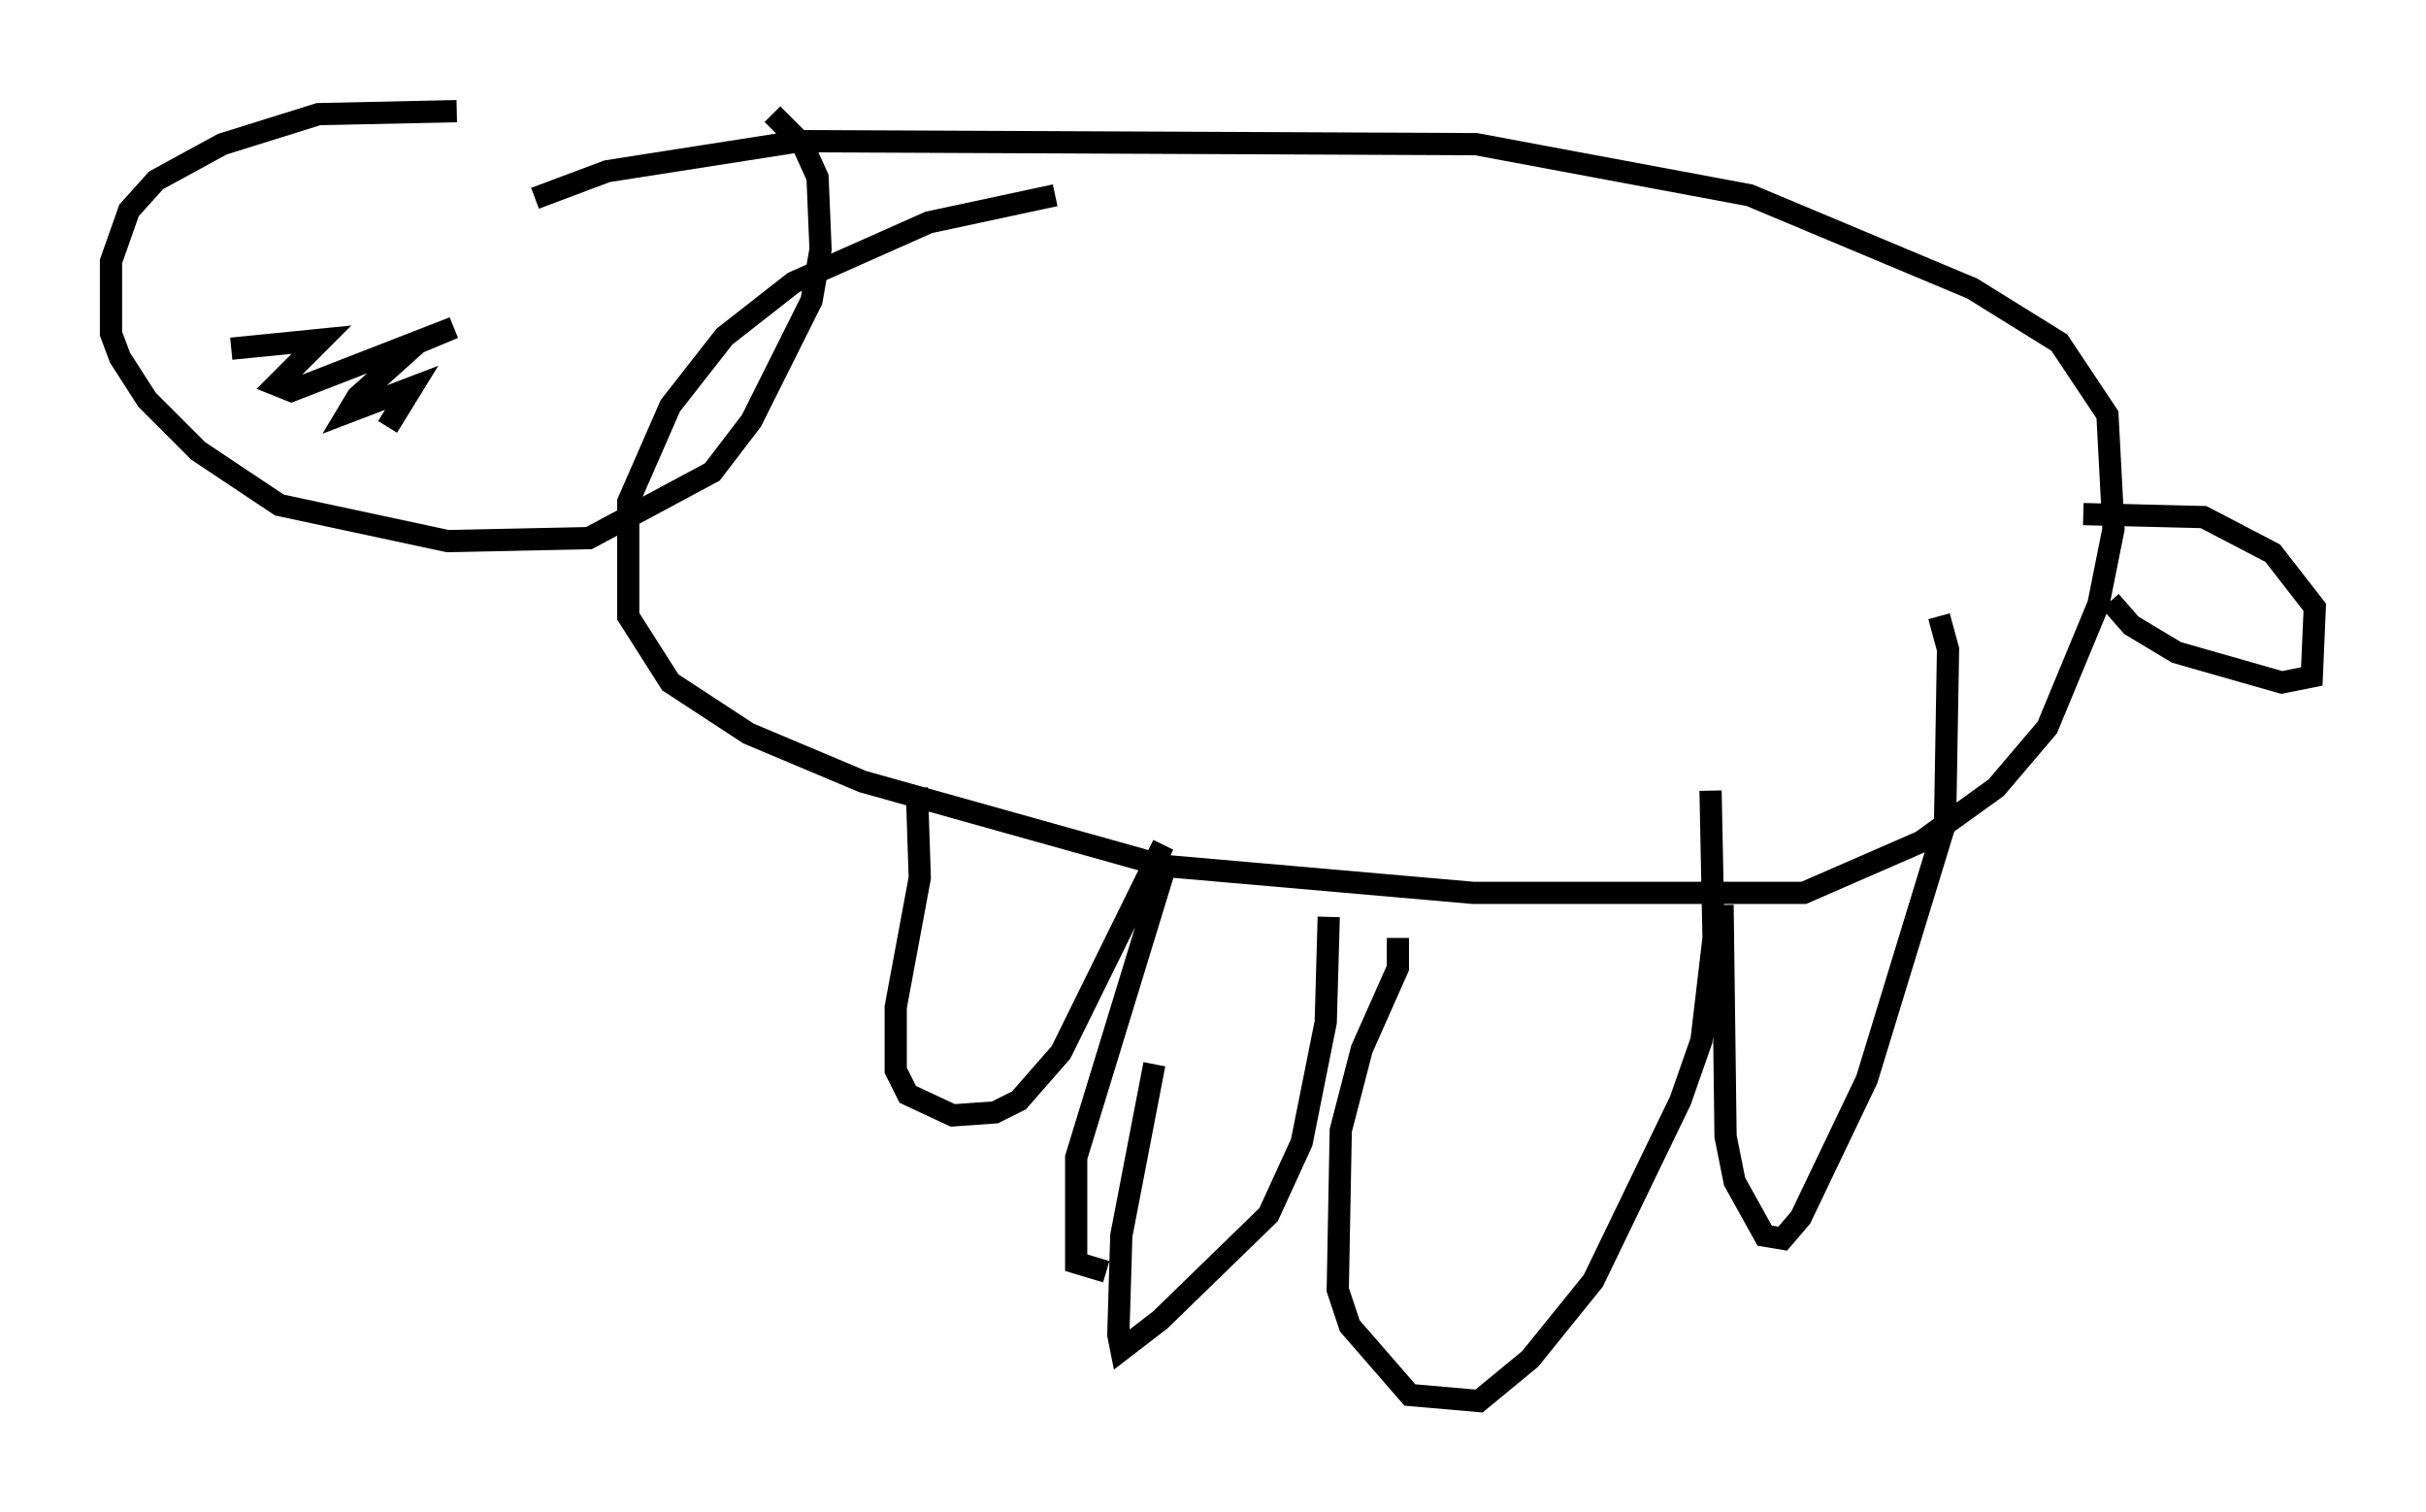 <?xml version="1.0" encoding="utf-8" ?>
<svg baseProfile="full" height="68.051" version="1.1" width="109.187" xmlns="http://www.w3.org/2000/svg" xmlns:ev="http://www.w3.org/2001/xml-events" xmlns:xlink="http://www.w3.org/1999/xlink"><defs /><rect fill="white" height="68.051" width="109.187" x="0" y="0" /><path d="M51.143, 8.654 m-3.654, 0.135 l-5.683, 1.218 -6.089, 2.706 l-3.112, 2.436 -2.436, 3.112 l-1.894, 4.33 0.0, 5.142 l1.894, 2.977 3.518, 2.3 l5.142, 2.165 13.532, 3.789 l13.938, 1.218 14.885, 0.0 l5.277, -2.3 3.383, -2.436 l2.3, -2.706 2.3, -5.548 l0.677, -3.383 -0.271, -5.142 l-2.165, -3.248 -3.924, -2.436 l-10.013, -4.195 -12.314, -2.3 l-30.446, -0.135 -8.66, 1.353 l-3.248, 1.218 m28.416, 29.905 l-4.059, 13.261 0.0, 4.736 l1.353, 0.406 m2.165, -9.337 l-1.488, 7.713 -0.135, 4.465 l0.135, 0.677 1.759, -1.353 l4.871, -4.736 1.488, -3.248 l1.083, -5.413 0.135, -4.736 m3.112, 0.947 l0.0, 1.353 -1.624, 3.654 l-0.947, 3.654 -0.135, 7.172 l0.541, 1.624 2.706, 3.112 l3.112, 0.271 2.3, -1.894 l2.842, -3.518 3.924, -8.119 l0.947, -2.706 0.541, -4.601 l-0.135, -6.631 m0.541, 5.142 l0.135, 10.419 0.406, 2.03 l1.353, 2.436 0.812, 0.135 l0.812, -0.947 2.977, -6.225 l3.518, -11.502 0.135, -7.848 l-0.406, -1.488 m-46.008, 7.713 l0.135, 4.059 -1.083, 5.819 l0.0, 2.842 0.541, 1.083 l2.03, 0.947 1.894, -0.135 l1.083, -0.541 1.894, -2.165 l4.601, -9.337 m-31.799, -33.017 l-6.225, 0.135 -4.33, 1.353 l-2.977, 1.624 -1.218, 1.353 l-0.812, 2.3 0.0, 3.248 l0.406, 1.083 1.218, 1.894 l2.3, 2.3 3.654, 2.436 l7.578, 1.624 6.36, -0.135 l5.548, -2.977 1.759, -2.3 l2.706, -5.413 0.406, -2.3 l-0.135, -3.248 -0.677, -1.488 l-1.353, -1.353 m-24.357, 10.555 l4.059, -0.406 -2.03, 2.03 l0.677, 0.271 7.307, -2.842 l-1.624, 0.677 -2.706, 2.436 l-0.406, 0.677 2.842, -1.083 l-1.083, 1.759 m77.536, 7.848 l0.947, 1.083 2.03, 1.218 l4.736, 1.353 1.353, -0.271 l0.135, -3.112 -1.894, -2.436 l-3.112, -1.624 -5.413, -0.135 " fill="none" stroke="black" stroke-width="1" /></svg>